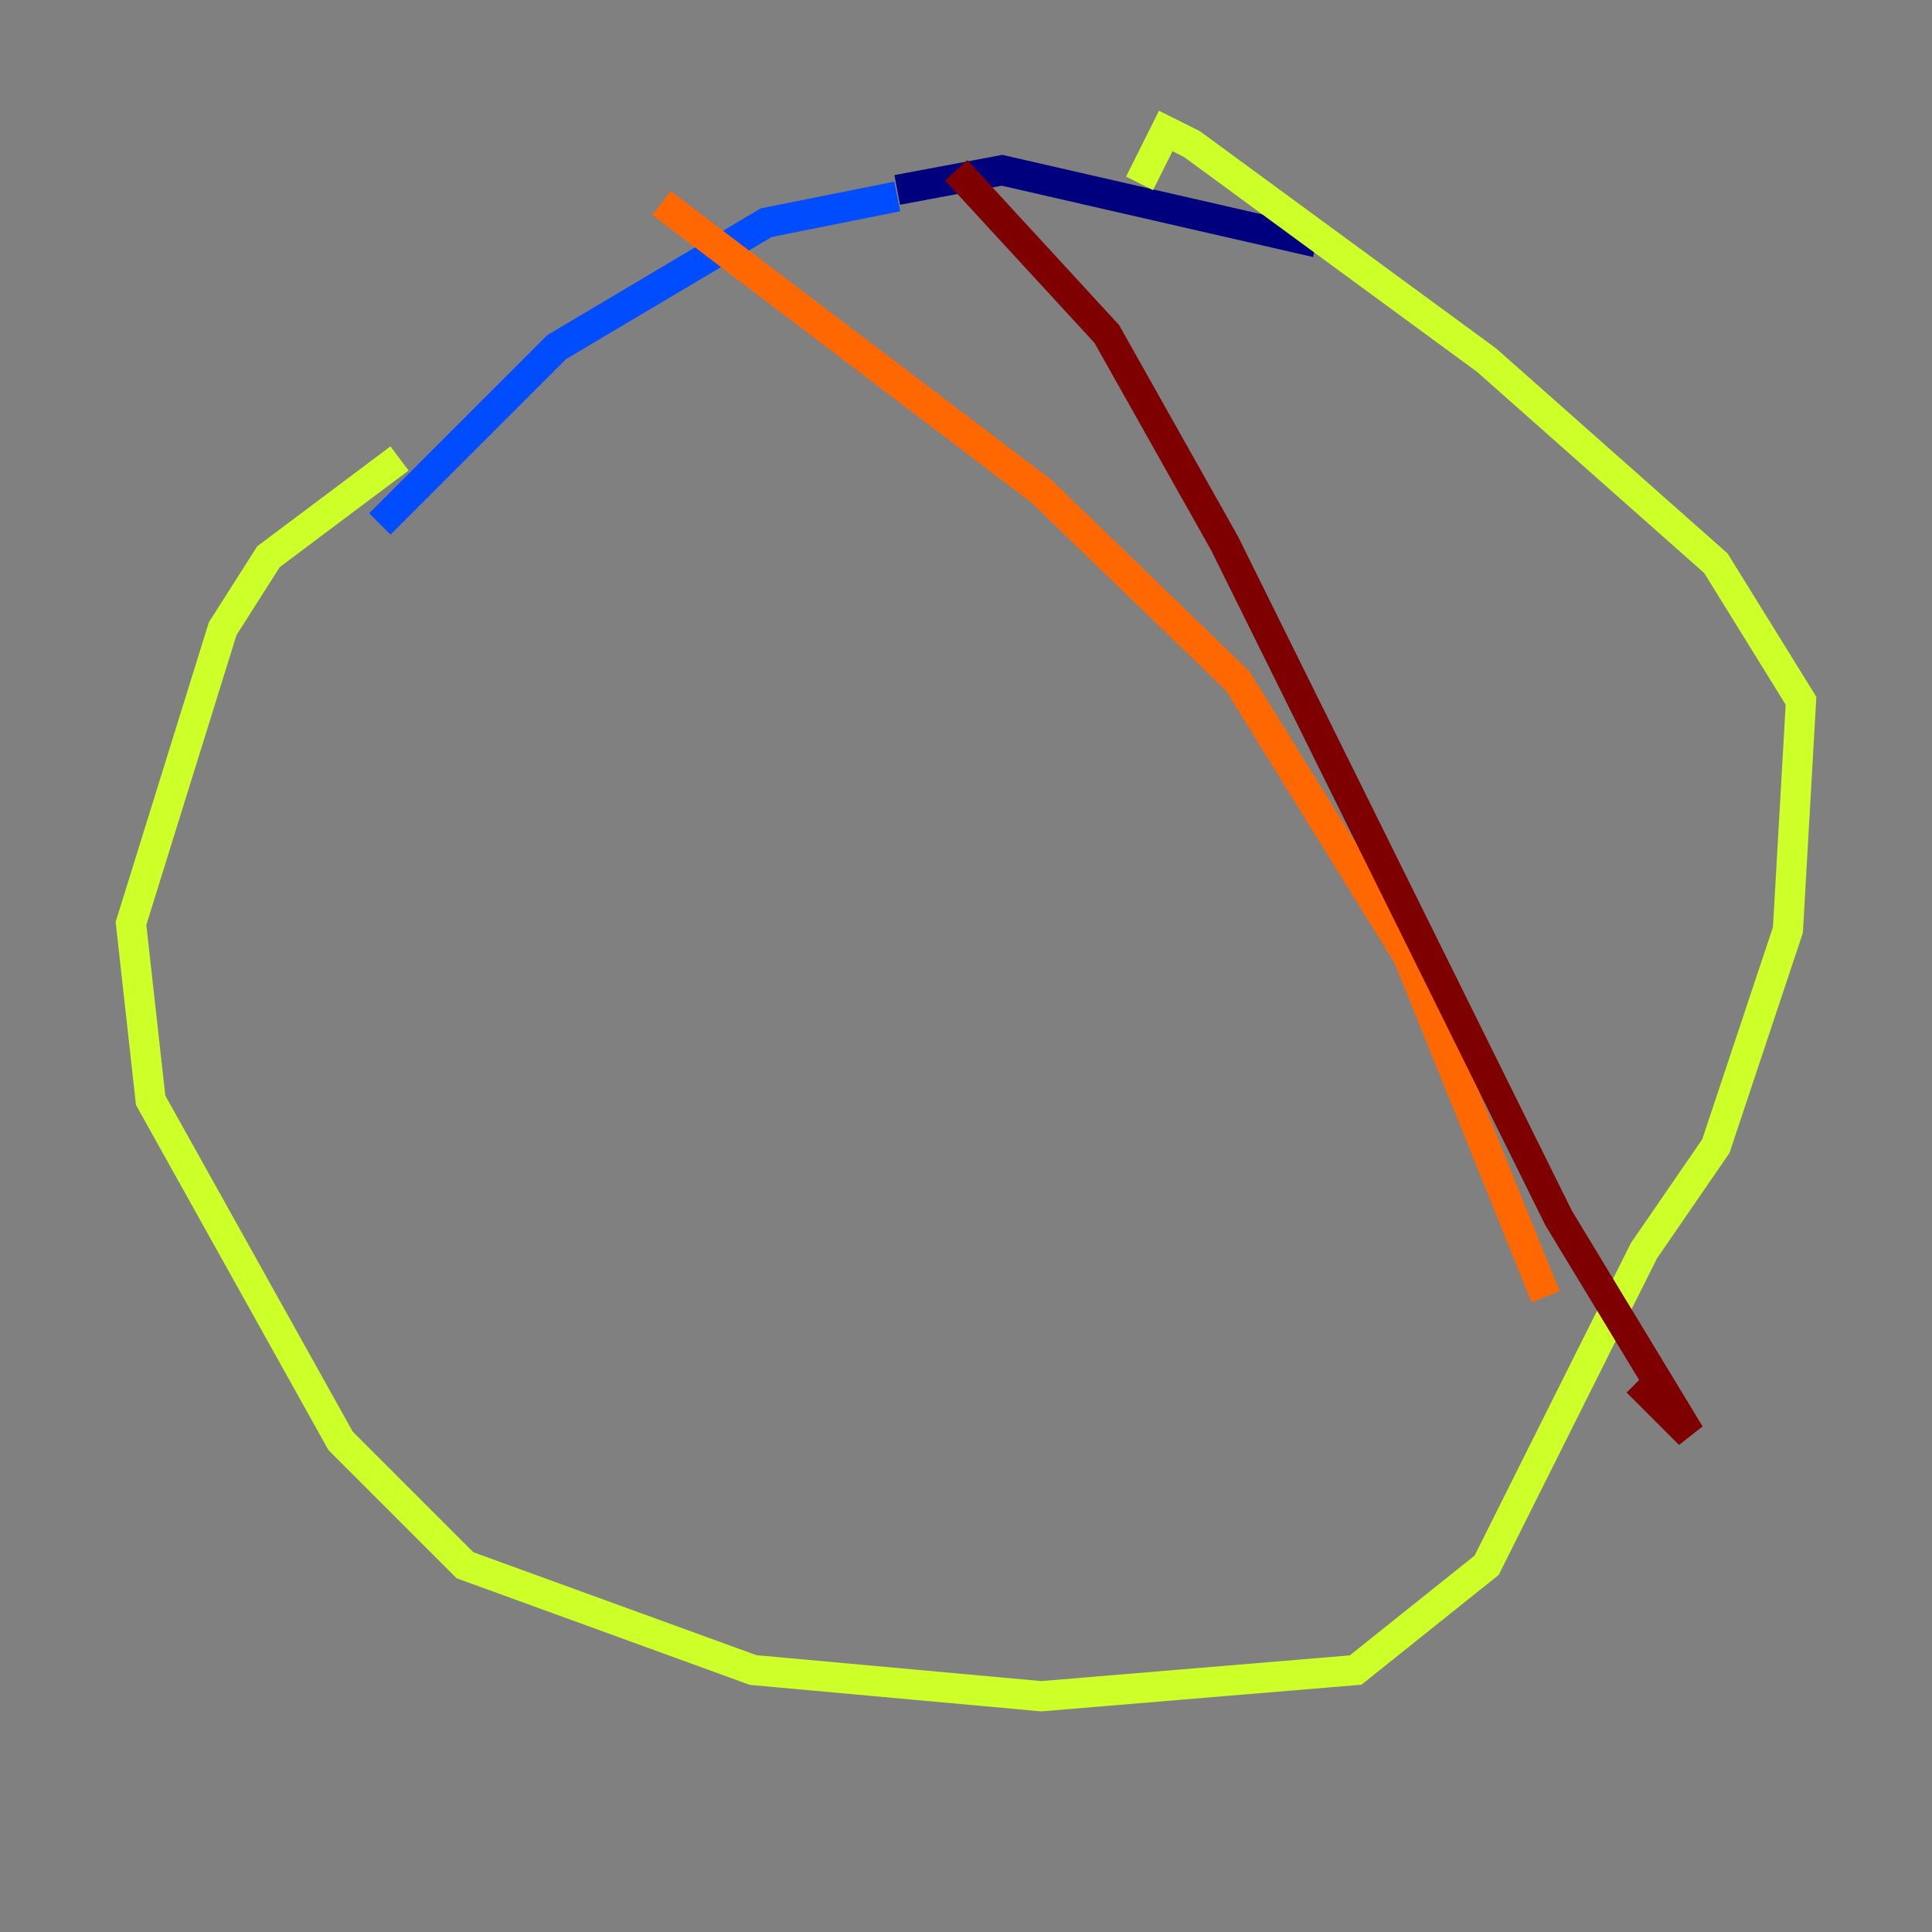 <?xml version="1.0" encoding="utf-8" ?>
<svg baseProfile="tiny" height="128" version="1.2" viewBox="0,0,128,128" width="128" xmlns="http://www.w3.org/2000/svg" xmlns:ev="http://www.w3.org/2001/xml-events" xmlns:xlink="http://www.w3.org/1999/xlink"><rect x="0" y="0" width="128" height="128" fill="#808080" stroke="none"/><defs /><polyline fill="none" points="87.214,16.054 66.386,11.281 59.444,12.583" stroke="#00007f" stroke-width="2" /><polyline fill="none" points="59.444,13.017 50.766,14.752 36.881,22.997 25.166,34.712" stroke="#004cff" stroke-width="2" /><polyline fill="none" points="26.468,30.373 26.468,30.373" stroke="#29ffcd" stroke-width="2" /><polyline fill="none" points="26.468,30.373 17.79,36.881 14.752,41.654 8.678,61.18 9.98,72.895 22.563,95.458 30.807,103.702 49.898,110.644 68.99,112.38 89.817,110.644 98.495,103.702 108.909,82.875 113.681,75.932 118.454,61.614 119.322,46.427 113.681,37.315 98.495,23.864 78.969,9.546 77.234,8.678 75.498,12.149" stroke="#cdff29" stroke-width="2" /><polyline fill="none" points="43.824,13.451 68.99,32.542 82.007,45.125 93.288,63.349 102.4,85.912" stroke="#ff6700" stroke-width="2" /><polyline fill="none" points="63.349,11.281 73.329,22.129 81.139,36.014 103.268,80.705 111.946,95.024 108.475,91.552" stroke="#7f0000" stroke-width="2" /></svg>